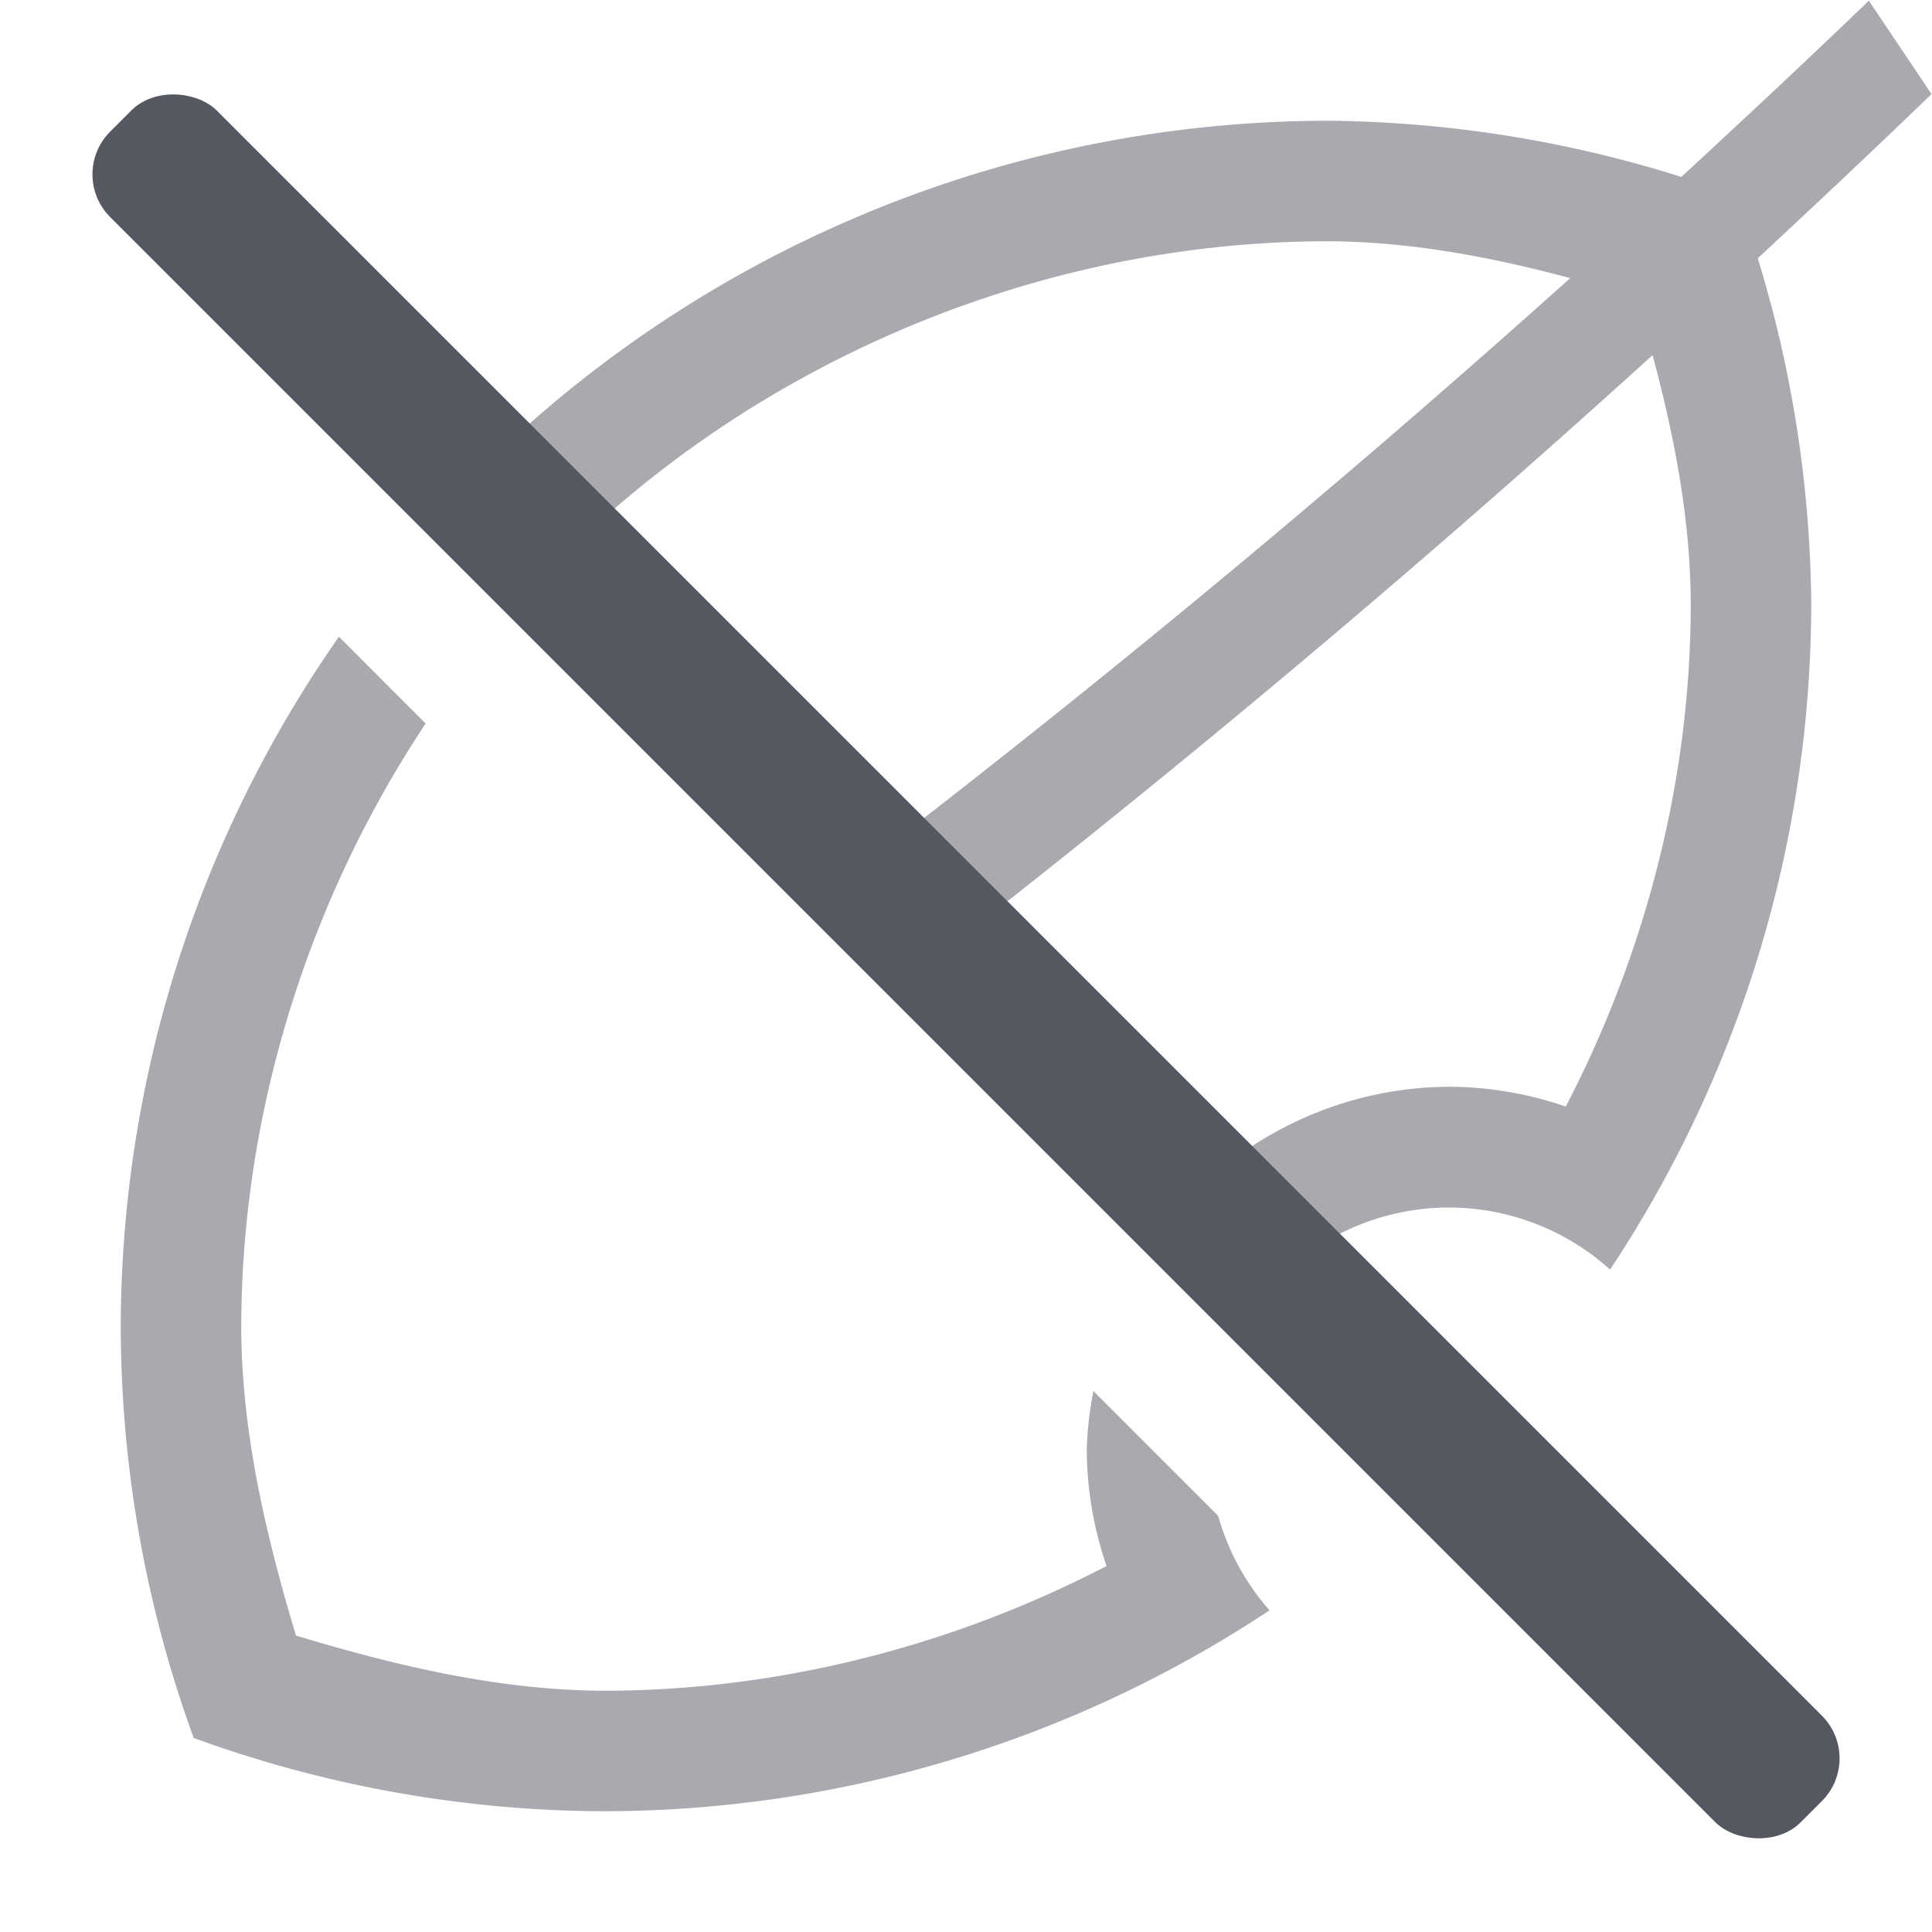 <?xml version="1.0" encoding="UTF-8" standalone="no"?>
<svg
   id="svg6"
   version="1.1"
   width="16"
   height="16"
   xmlns="http://www.w3.org/2000/svg"
   xmlns:svg="http://www.w3.org/2000/svg"
   xmlns:rdf="http://www.w3.org/1999/02/22-rdf-syntax-ns#"
   xmlns:cc="http://creativecommons.org/ns#"
   xmlns:dc="http://purl.org/dc/elements/1.1/">
  <defs
     id="defs10" />
  <path
     id="path818"
     style="font-variation-settings:normal;vector-effect:none;fill:#555761;stroke:none;stroke-width:4;opacity:0.5;fill-opacity:1;stroke-linecap:round;stroke-linejoin:round;stroke-miterlimit:4;stroke-dasharray:none;stroke-dashoffset:0;stroke-opacity:1;-inkscape-stroke:none;stop-color:#000000;stop-opacity:1"
     d="M 15.477 0.006 C 14.964 0.499 14.446 0.984 13.924 1.465 A 10 10 0 0 0 11 1 A 10 10 0 0 0 3.592 4.293 L 4.295 4.996 C 4.405 4.873 4.518 4.752 4.635 4.635 C 6.3 2.969 8.641 1.999 10.996 1.998 L 11 1.998 C 11.679 2.001 12.347 2.128 13.004 2.303 C 10.995 4.106 8.914 5.823 6.76 7.461 L 7.455 8.156 C 9.593 6.51 11.68 4.762 13.686 2.941 C 13.867 3.616 14 4.302 14.002 5 L 14.002 5.002 C 14.002 6.446 13.633 7.883 12.967 9.164 A 3 3 0 0 0 12 9 A 3 3 0 0 0 9.566 10.268 L 10.281 10.982 A 2 2 0 0 1 12 10 A 2 2 0 0 1 13.334 10.514 A 10 10 0 0 0 15 5 A 10 10 0 0 0 14.557 2.139 C 15.041 1.689 15.522 1.237 15.996 0.779 L 15.477 0.006 z M 2.807 5.273 A 10 10 0 0 0 1 11 A 10 10 0 0 0 1.604 14.393 A 10 10 0 0 0 5 15 A 10 10 0 0 0 10.514 13.336 A 2 2 0 0 1 10.088 12.553 L 9.055 11.52 A 3 3 0 0 0 9 12 A 3 3 0 0 0 9.164 12.969 C 7.884 13.634 6.447 14.001 5.004 14.002 C 4.135 13.999 3.283 13.796 2.451 13.545 C 2.202 12.715 2.001 11.865 1.998 10.998 C 1.998 9.228 2.546 7.466 3.525 5.992 L 2.807 5.273 z " />
  <rect
     style="font-variation-settings:normal;vector-effect:none;fill:#555761;fill-opacity:1;stroke:none;stroke-width:0.992;stroke-linecap:square;stroke-linejoin:miter;stroke-miterlimit:4;stroke-dasharray:none;stroke-dashoffset:0;stroke-opacity:1;-inkscape-stroke:none;marker:none;stop-color:#000000"
     id="rect2480-1-6"
     width="1.248"
     height="19.8"
     x="-0.626"
     y="1.416"
     rx="0.5"
     ry="0.5"
     transform="rotate(-45)" />
</svg>
